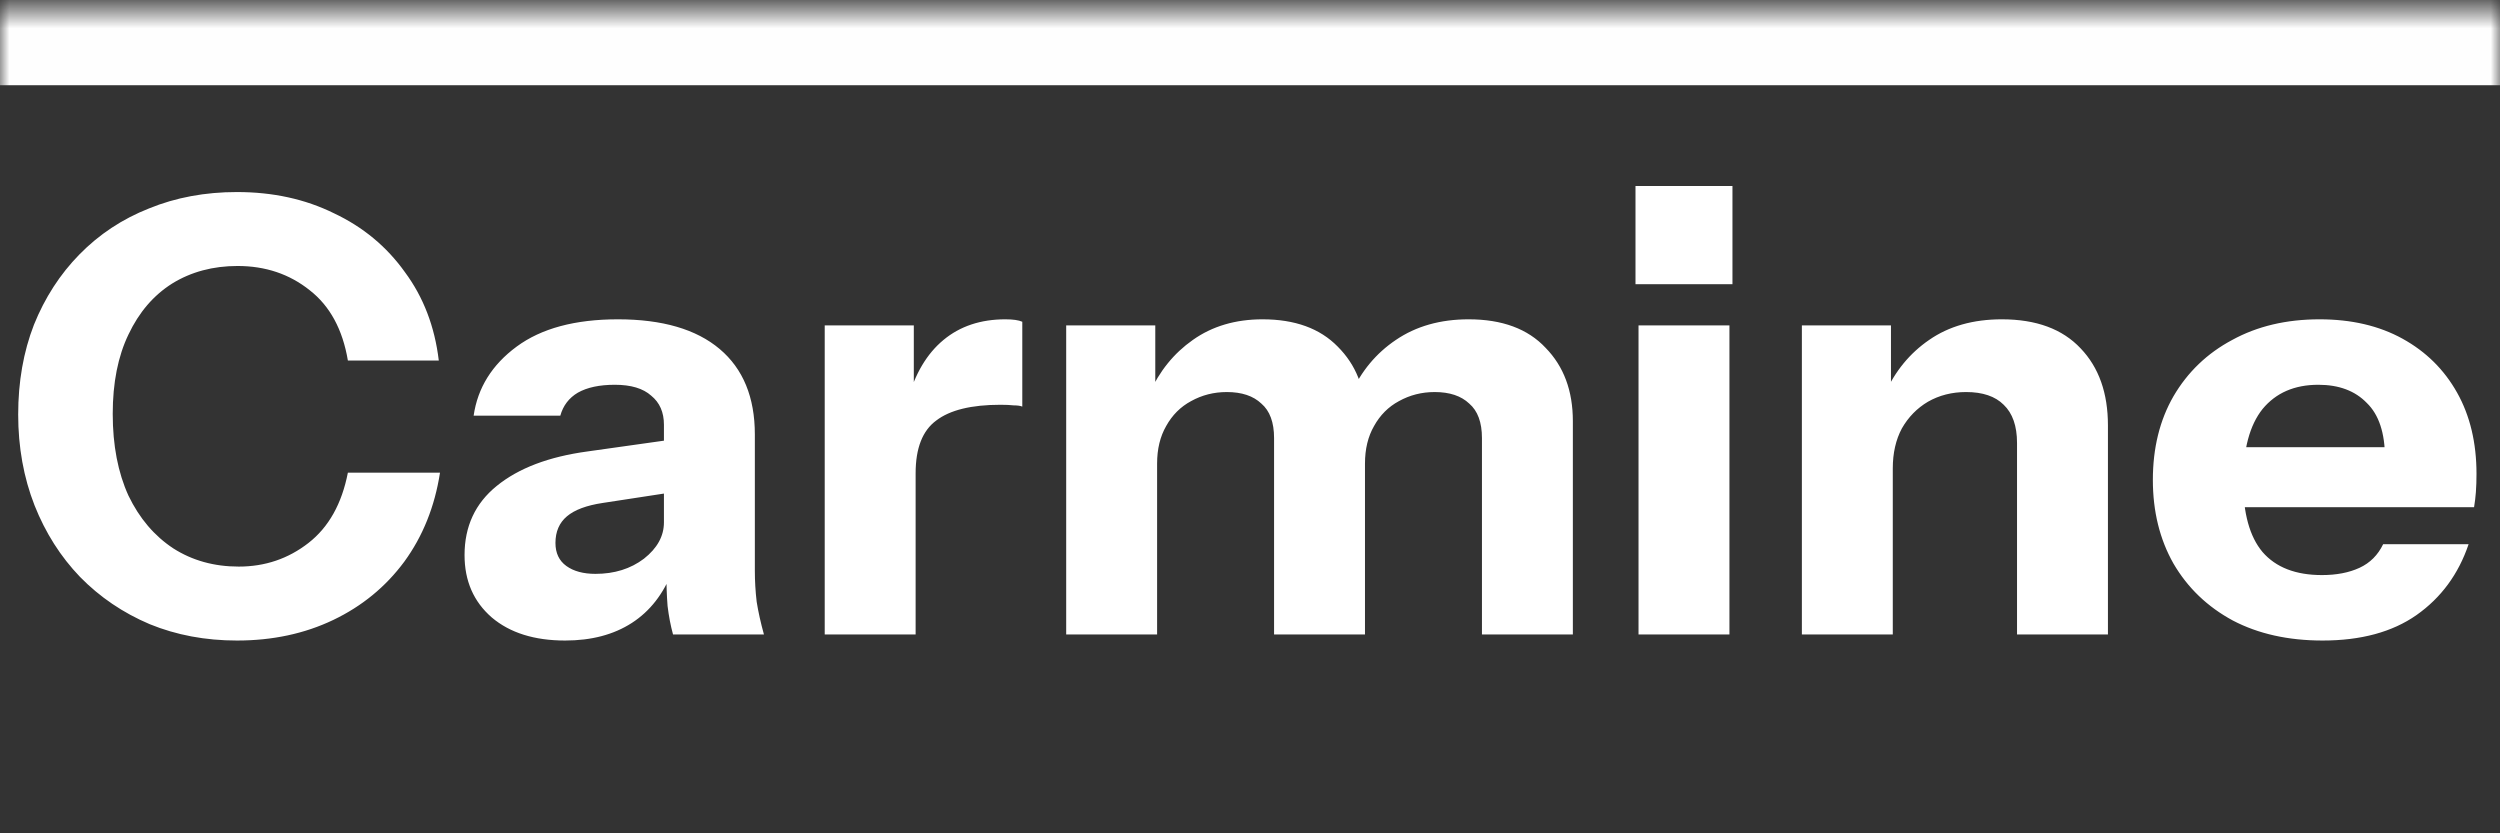 <svg width="132" height="44" viewBox="0 0 132 44" fill="none" xmlns="http://www.w3.org/2000/svg">
<rect x="0" y="0" width="132" height="44" fill="#333333" stroke="none"/>
<mask id="path-1-inside-1_21_30" fill="white">
<path d="M0 0.5H132V43.5H0V0.5Z"/>
</mask>
<path d="M0 4.5H132V-3.5H0V4.5Z" fill="#FEFEFE" mask="url(#path-1-inside-1_21_30)"/>
<path d="M12.512 33.82C10.848 33.82 9.312 33.532 7.904 32.956C6.496 32.359 5.269 31.527 4.224 30.46C3.2 29.393 2.4 28.135 1.824 26.684C1.248 25.212 0.96 23.612 0.96 21.884C0.96 20.156 1.237 18.577 1.792 17.148C2.368 15.719 3.168 14.481 4.192 13.436C5.237 12.369 6.464 11.559 7.872 11.004C9.28 10.428 10.827 10.14 12.512 10.14C14.411 10.14 16.117 10.513 17.632 11.26C19.168 11.985 20.416 13.02 21.376 14.364C22.357 15.687 22.955 17.244 23.168 19.036H18.368C18.091 17.393 17.419 16.156 16.352 15.324C15.285 14.471 14.016 14.044 12.544 14.044C11.243 14.044 10.091 14.353 9.088 14.972C8.107 15.591 7.339 16.487 6.784 17.66C6.229 18.812 5.952 20.209 5.952 21.852C5.952 23.516 6.229 24.956 6.784 26.172C7.36 27.367 8.149 28.295 9.152 28.956C10.155 29.596 11.307 29.916 12.608 29.916C13.995 29.916 15.221 29.5 16.288 28.668C17.355 27.836 18.048 26.599 18.368 24.956H23.232C22.955 26.748 22.325 28.316 21.344 29.66C20.363 30.983 19.115 32.007 17.6 32.732C16.085 33.457 14.389 33.82 12.512 33.82ZM35.536 33.5C35.408 33.031 35.312 32.529 35.248 31.996C35.205 31.463 35.184 30.844 35.184 30.14H35.056V22.428C35.056 21.767 34.832 21.255 34.384 20.892C33.957 20.508 33.317 20.316 32.464 20.316C31.653 20.316 31.002 20.455 30.512 20.732C30.042 21.009 29.733 21.415 29.584 21.948H25.008C25.221 20.476 25.978 19.26 27.28 18.3C28.581 17.34 30.362 16.86 32.624 16.86C34.97 16.86 36.762 17.383 38 18.428C39.237 19.473 39.856 20.977 39.856 22.94V30.14C39.856 30.673 39.888 31.217 39.952 31.772C40.037 32.305 40.165 32.881 40.336 33.5H35.536ZM29.84 33.82C28.218 33.82 26.928 33.415 25.968 32.604C25.008 31.772 24.528 30.673 24.528 29.308C24.528 27.793 25.093 26.577 26.224 25.66C27.376 24.721 28.976 24.113 31.024 23.836L35.792 23.164V25.948L31.824 26.556C30.97 26.684 30.341 26.919 29.936 27.26C29.53 27.601 29.328 28.071 29.328 28.668C29.328 29.201 29.52 29.607 29.904 29.884C30.288 30.161 30.8 30.3 31.44 30.3C32.442 30.3 33.296 30.033 34 29.5C34.704 28.945 35.056 28.305 35.056 27.58L35.504 30.14C35.034 31.356 34.32 32.273 33.36 32.892C32.4 33.511 31.226 33.82 29.84 33.82ZM43.545 33.5V17.18H48.249V21.02H48.345V33.5H43.545ZM48.345 24.988L47.929 21.116C48.313 19.729 48.942 18.673 49.817 17.948C50.692 17.223 51.78 16.86 53.081 16.86C53.486 16.86 53.785 16.903 53.977 16.988V21.468C53.87 21.425 53.721 21.404 53.529 21.404C53.337 21.383 53.102 21.372 52.825 21.372C51.289 21.372 50.158 21.649 49.433 22.204C48.708 22.737 48.345 23.665 48.345 24.988ZM56.295 33.5V17.18H60.999V21.02H61.095V33.5H56.295ZM67.271 33.5V23.132C67.271 22.3 67.047 21.692 66.599 21.308C66.172 20.903 65.564 20.7 64.775 20.7C64.092 20.7 63.463 20.86 62.887 21.18C62.332 21.479 61.895 21.916 61.575 22.492C61.255 23.047 61.095 23.708 61.095 24.476L60.679 20.796C61.212 19.601 61.98 18.652 62.983 17.948C64.007 17.223 65.234 16.86 66.663 16.86C68.37 16.86 69.692 17.34 70.631 18.3C71.591 19.26 72.071 20.465 72.071 21.916V33.5H67.271ZM78.247 33.5V23.132C78.247 22.3 78.023 21.692 77.575 21.308C77.148 20.903 76.54 20.7 75.751 20.7C75.068 20.7 74.439 20.86 73.863 21.18C73.308 21.479 72.871 21.916 72.551 22.492C72.231 23.047 72.071 23.708 72.071 24.476L71.335 20.796C71.868 19.601 72.658 18.652 73.703 17.948C74.77 17.223 76.05 16.86 77.543 16.86C79.314 16.86 80.668 17.361 81.607 18.364C82.567 19.345 83.047 20.636 83.047 22.236V33.5H78.247ZM86.514 33.5V17.18H91.314V33.5H86.514ZM86.354 15.004V9.82H91.474V15.004H86.354ZM95.139 33.5V17.18H99.843V21.02H99.939V33.5H95.139ZM106.499 33.5V23.388C106.499 22.492 106.264 21.82 105.795 21.372C105.347 20.924 104.685 20.7 103.811 20.7C103.064 20.7 102.392 20.871 101.795 21.212C101.219 21.553 100.76 22.023 100.419 22.62C100.099 23.217 99.939 23.921 99.939 24.732L99.523 20.796C100.056 19.601 100.835 18.652 101.859 17.948C102.904 17.223 104.184 16.86 105.699 16.86C107.512 16.86 108.899 17.372 109.859 18.396C110.819 19.399 111.299 20.753 111.299 22.46V33.5H106.499ZM122.631 33.82C120.818 33.82 119.239 33.468 117.895 32.764C116.551 32.039 115.506 31.036 114.759 29.756C114.034 28.476 113.671 27.004 113.671 25.34C113.671 23.655 114.034 22.183 114.759 20.924C115.506 19.644 116.541 18.652 117.863 17.948C119.186 17.223 120.722 16.86 122.471 16.86C124.157 16.86 125.618 17.201 126.855 17.884C128.093 18.567 129.053 19.516 129.735 20.732C130.418 21.948 130.759 23.377 130.759 25.02C130.759 25.361 130.749 25.681 130.727 25.98C130.706 26.257 130.674 26.524 130.631 26.78H116.487V23.612H126.759L125.927 24.188C125.927 22.865 125.607 21.895 124.967 21.276C124.349 20.636 123.495 20.316 122.407 20.316C121.149 20.316 120.167 20.743 119.463 21.596C118.781 22.449 118.439 23.729 118.439 25.436C118.439 27.1 118.781 28.337 119.463 29.148C120.167 29.959 121.213 30.364 122.599 30.364C123.367 30.364 124.029 30.236 124.583 29.98C125.138 29.724 125.554 29.308 125.831 28.732H130.343C129.81 30.311 128.893 31.559 127.591 32.476C126.311 33.372 124.658 33.82 122.631 33.82Z" fill="white"/>
</svg>
